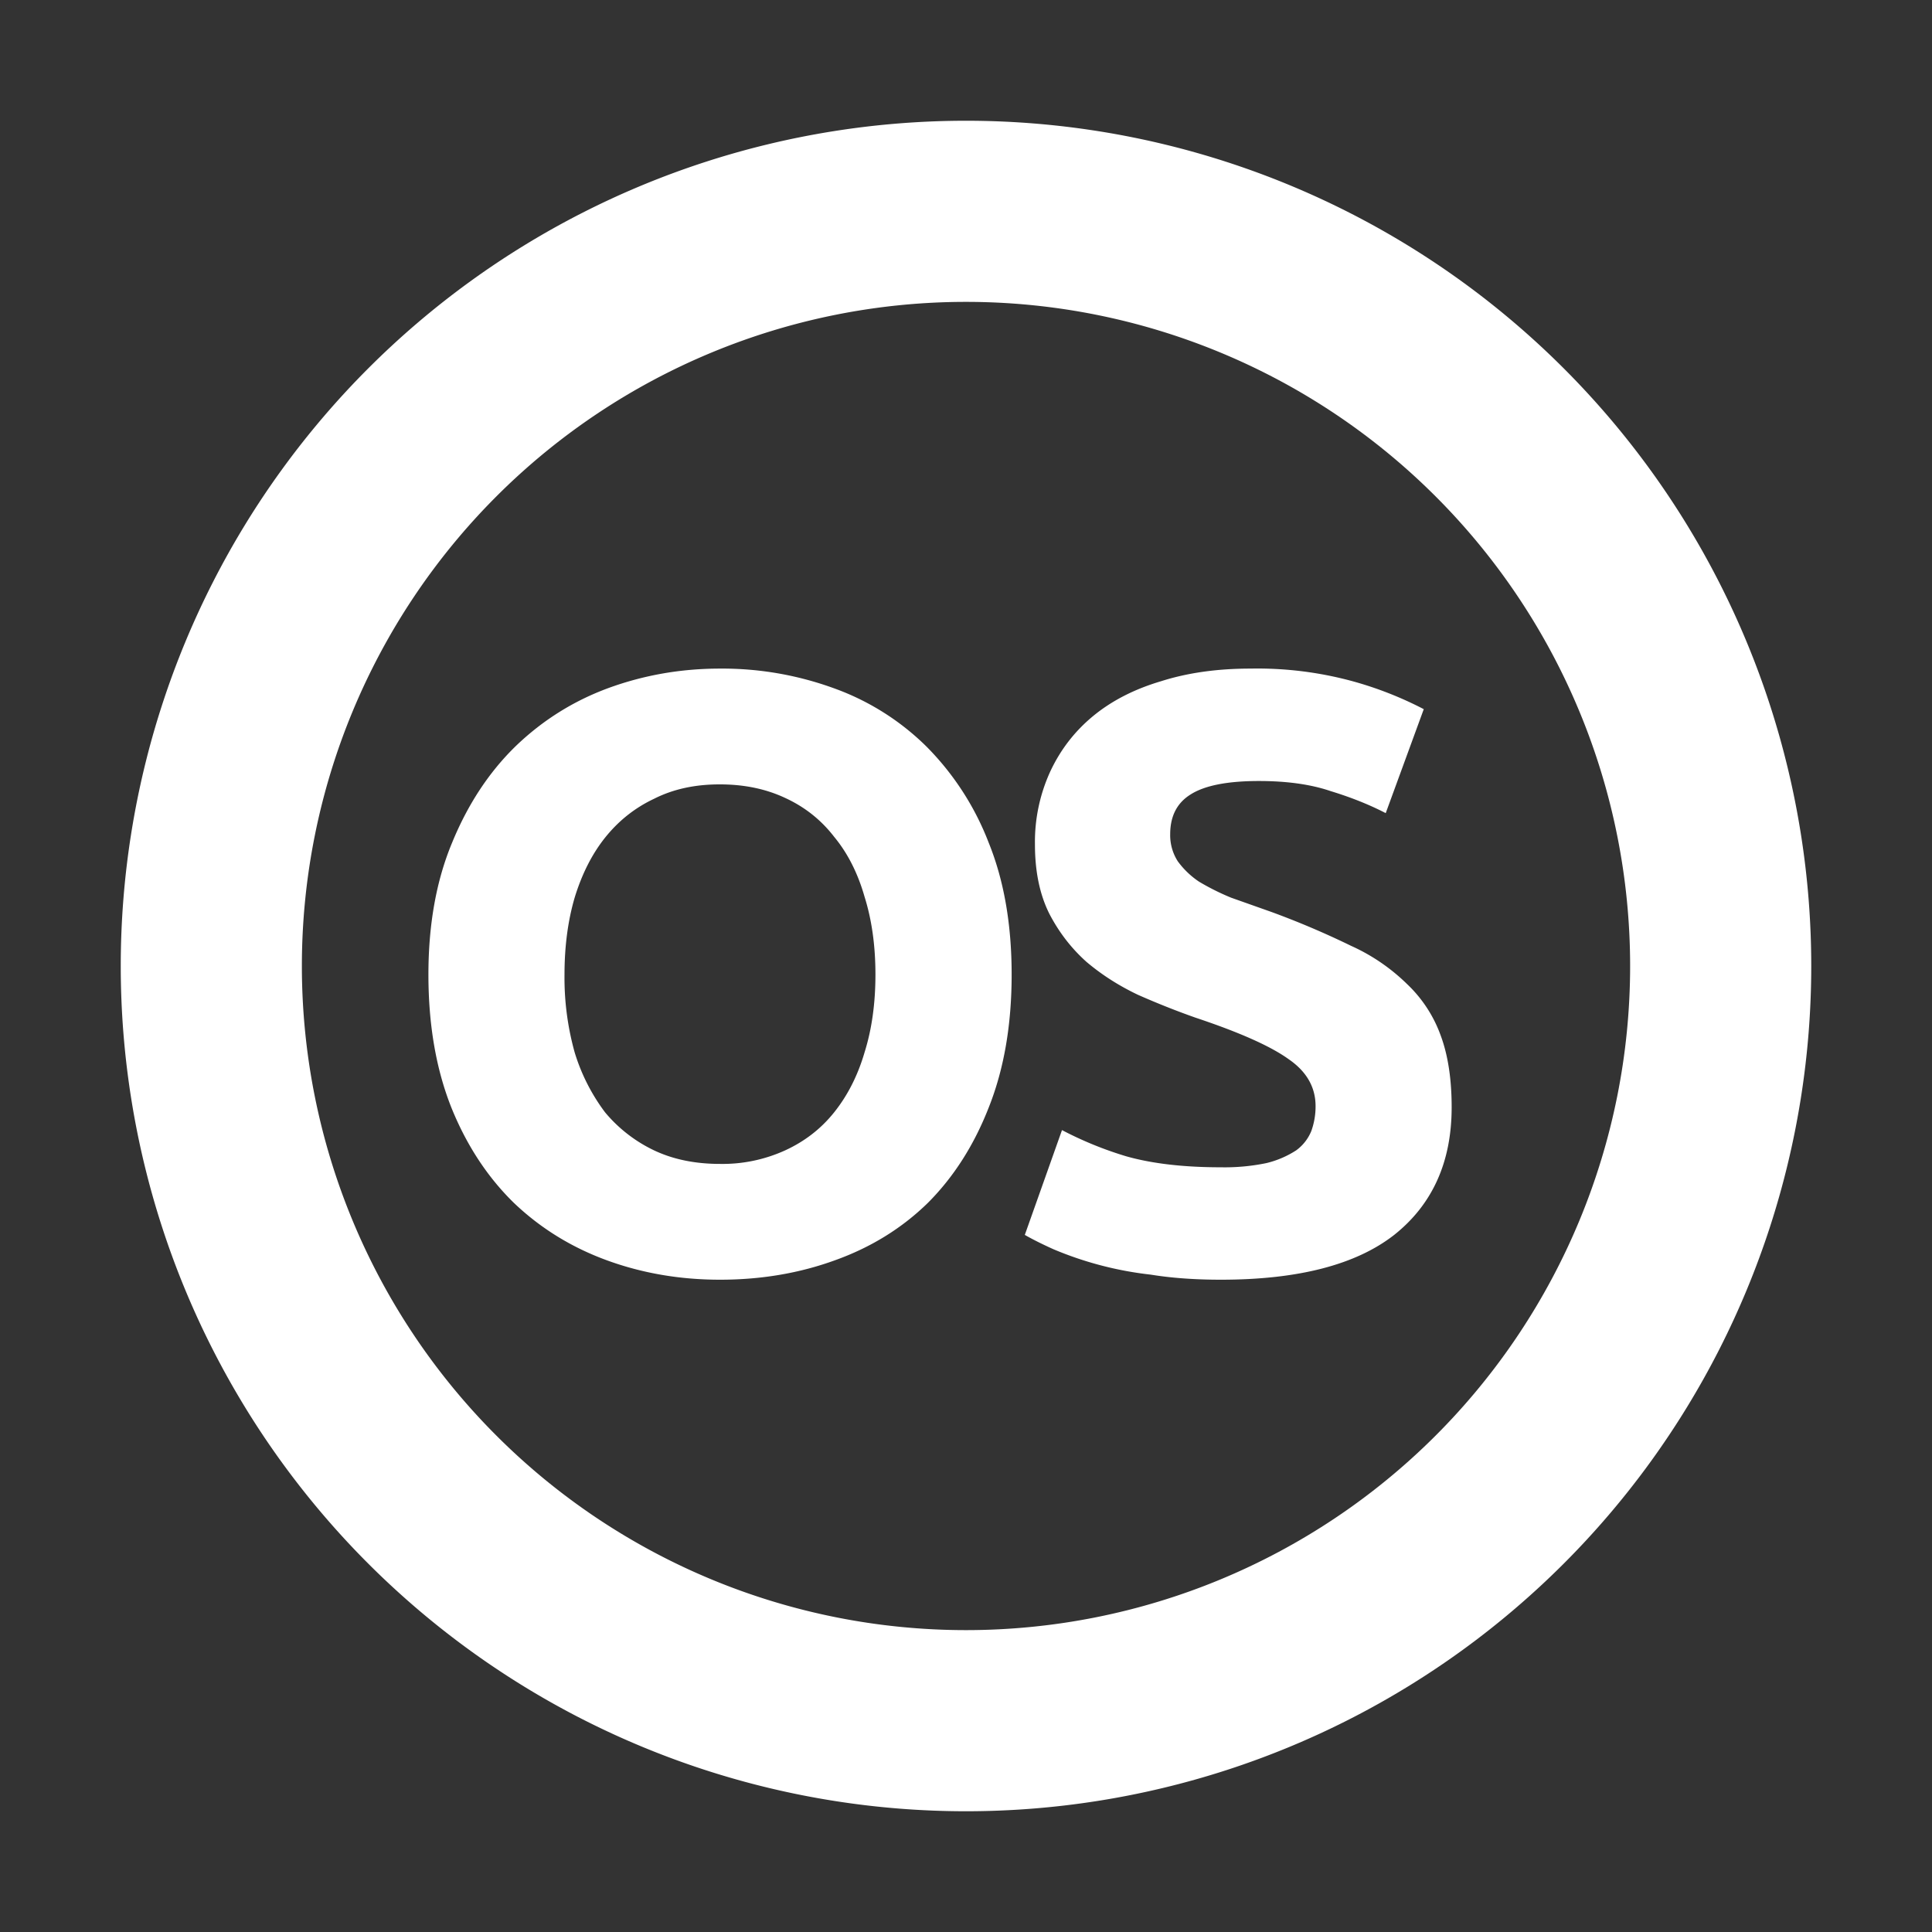 <svg xmlns='http://www.w3.org/2000/svg' width='16' height='16' fill='none'><rect width="100%" height="100%" fill="#333333" stroke="none"/><path fill='#ffffff'  fill-rule='evenodd' d='M13.5 8a5.5 5.5 0 1 1-11 0 5.5 5.5 0 0 1 11 0M15 8A7 7 0 1 1 1 8a7 7 0 0 1 14 0m-10.241.715a2.3 2.3 0 0 1-.084-.644q0-.35.084-.637.09-.294.252-.497.168-.21.406-.322.237-.12.546-.119.3 0 .539.112.244.112.406.322.168.203.252.497.09.287.09.644t-.09.644q-.084.287-.252.497-.162.203-.406.315a1.25 1.25 0 0 1-.54.112q-.308 0-.545-.112a1.2 1.2 0 0 1-.406-.315 1.6 1.6 0 0 1-.252-.497m3.43.455q.189-.476.189-1.099t-.19-1.092a2.3 2.3 0 0 0-.517-.798 2.1 2.1 0 0 0-.77-.483 2.7 2.7 0 0 0-.938-.161q-.483 0-.924.161-.435.16-.77.483-.33.322-.525.798-.196.47-.196 1.092t.189 1.099q.189.469.518.791.33.315.77.476t.938.161q.51 0 .952-.161.447-.16.77-.476.321-.322.504-.791m2.3.462a1.7 1.7 0 0 1-.378.035q-.463 0-.784-.091a3 3 0 0 1-.532-.217l-.308.868q.098.056.238.119a2.9 2.9 0 0 0 .805.21q.259.042.581.042.96 0 1.435-.371.476-.378.476-1.057 0-.35-.091-.595a1.1 1.1 0 0 0-.28-.427 1.6 1.6 0 0 0-.462-.315 7 7 0 0 0-.658-.28l-.336-.119a2 2 0 0 1-.266-.133.7.7 0 0 1-.175-.168.4.4 0 0 1-.063-.224q0-.224.168-.329.175-.112.567-.112.35 0 .595.084.252.077.455.182l.315-.861a3 3 0 0 0-.588-.231 3 3 0 0 0-.847-.105q-.413 0-.742.105-.33.098-.56.287t-.357.462a1.4 1.4 0 0 0-.126.602q0 .336.119.574.12.231.308.399.189.16.427.273.238.105.476.189.546.182.77.343.225.154.224.392a.6.6 0 0 1-.035.203.37.37 0 0 1-.126.161.8.8 0 0 1-.245.105' clip-rule='evenodd'/></svg>